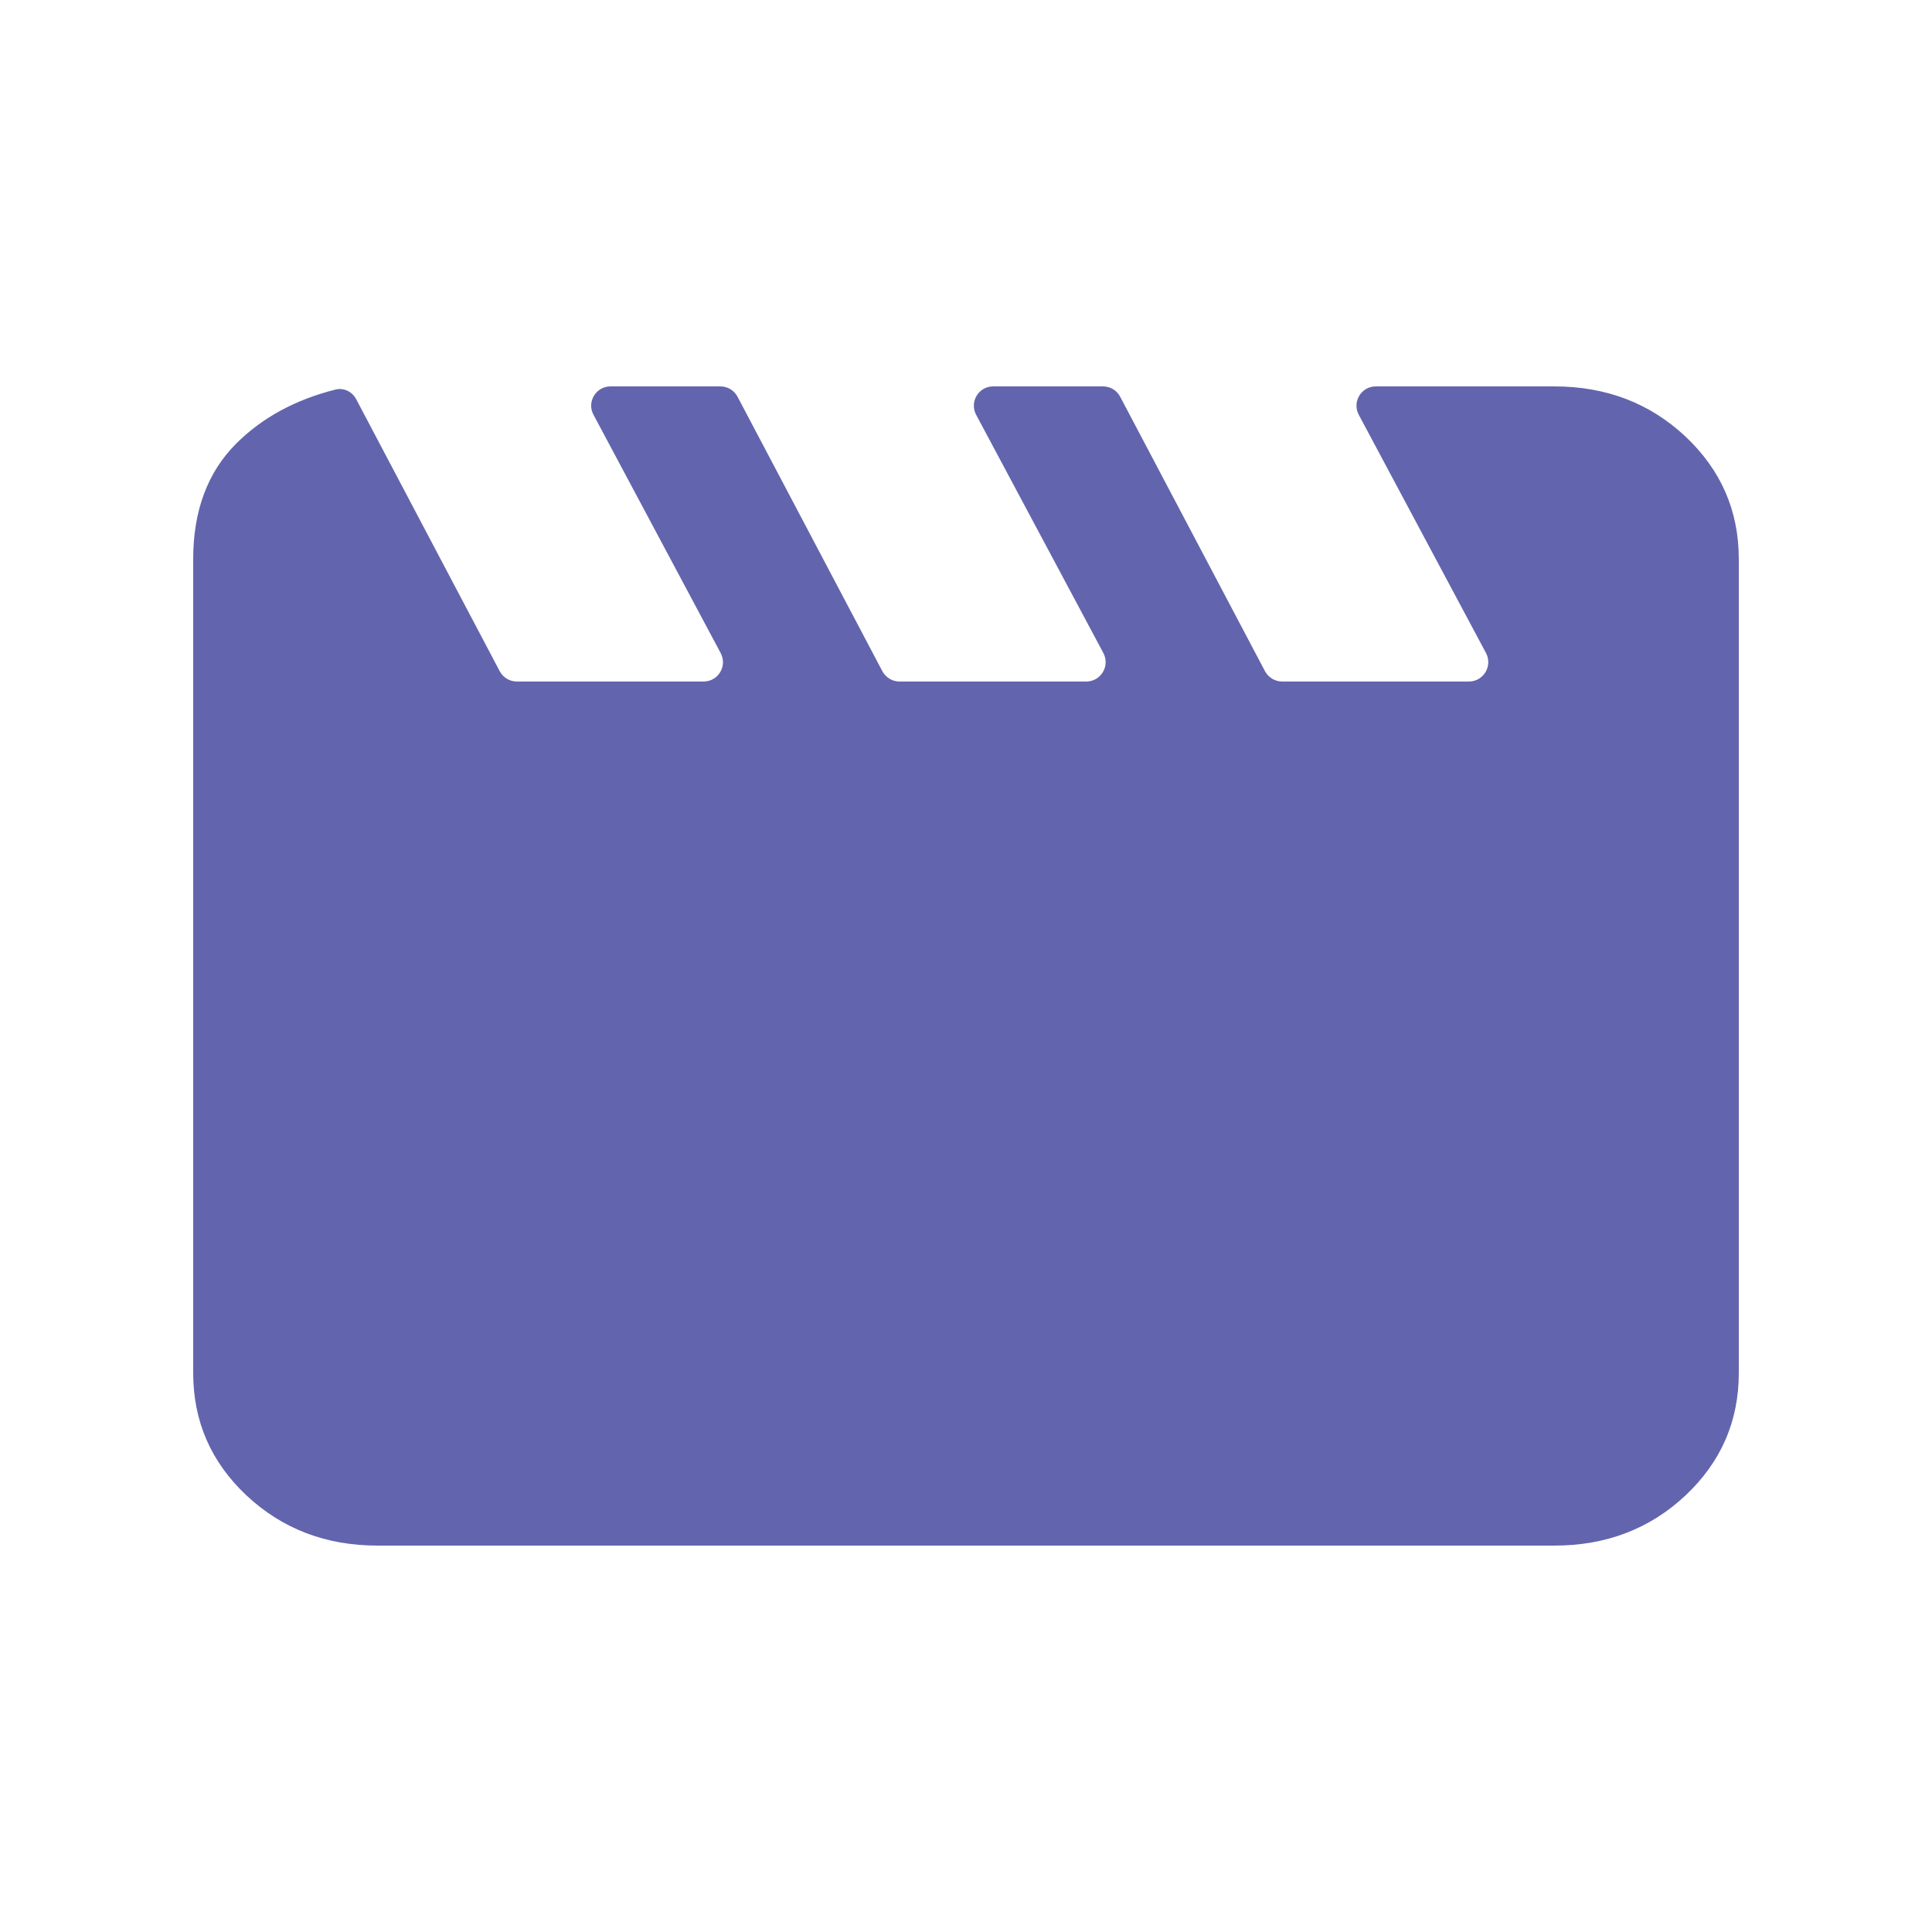 <svg viewBox="0 0 20 20" fill="none" xmlns="http://www.w3.org/2000/svg">
<path d="M3.472 4.033C3.558 4.011 3.646 4.054 3.687 4.132L5.173 6.948C5.207 7.013 5.276 7.055 5.35 7.055H7.284C7.435 7.055 7.532 6.894 7.46 6.76L6.144 4.294C6.072 4.161 6.169 4 6.32 4H7.458C7.532 4 7.6 4.041 7.635 4.107L9.134 6.948C9.169 7.013 9.237 7.055 9.311 7.055H11.245C11.396 7.055 11.493 6.894 11.422 6.76L10.105 4.294C10.034 4.161 10.13 4 10.281 4H11.419C11.493 4 11.562 4.041 11.596 4.107L13.095 6.948C13.13 7.013 13.198 7.055 13.272 7.055H15.206C15.357 7.055 15.454 6.894 15.383 6.76L14.066 4.294C13.995 4.161 14.091 4 14.242 4H16.091C16.626 4 17.078 4.173 17.447 4.518C17.815 4.864 18 5.287 18 5.787V14.213C18 14.713 17.815 15.136 17.447 15.482C17.078 15.827 16.626 16 16.091 16H3.909C3.374 16 2.922 15.827 2.553 15.482C2.184 15.136 2 14.713 2 14.213V5.787C2 5.287 2.149 4.888 2.446 4.591C2.714 4.324 3.055 4.138 3.472 4.033Z" fill="#6265AD"/>
</svg>
